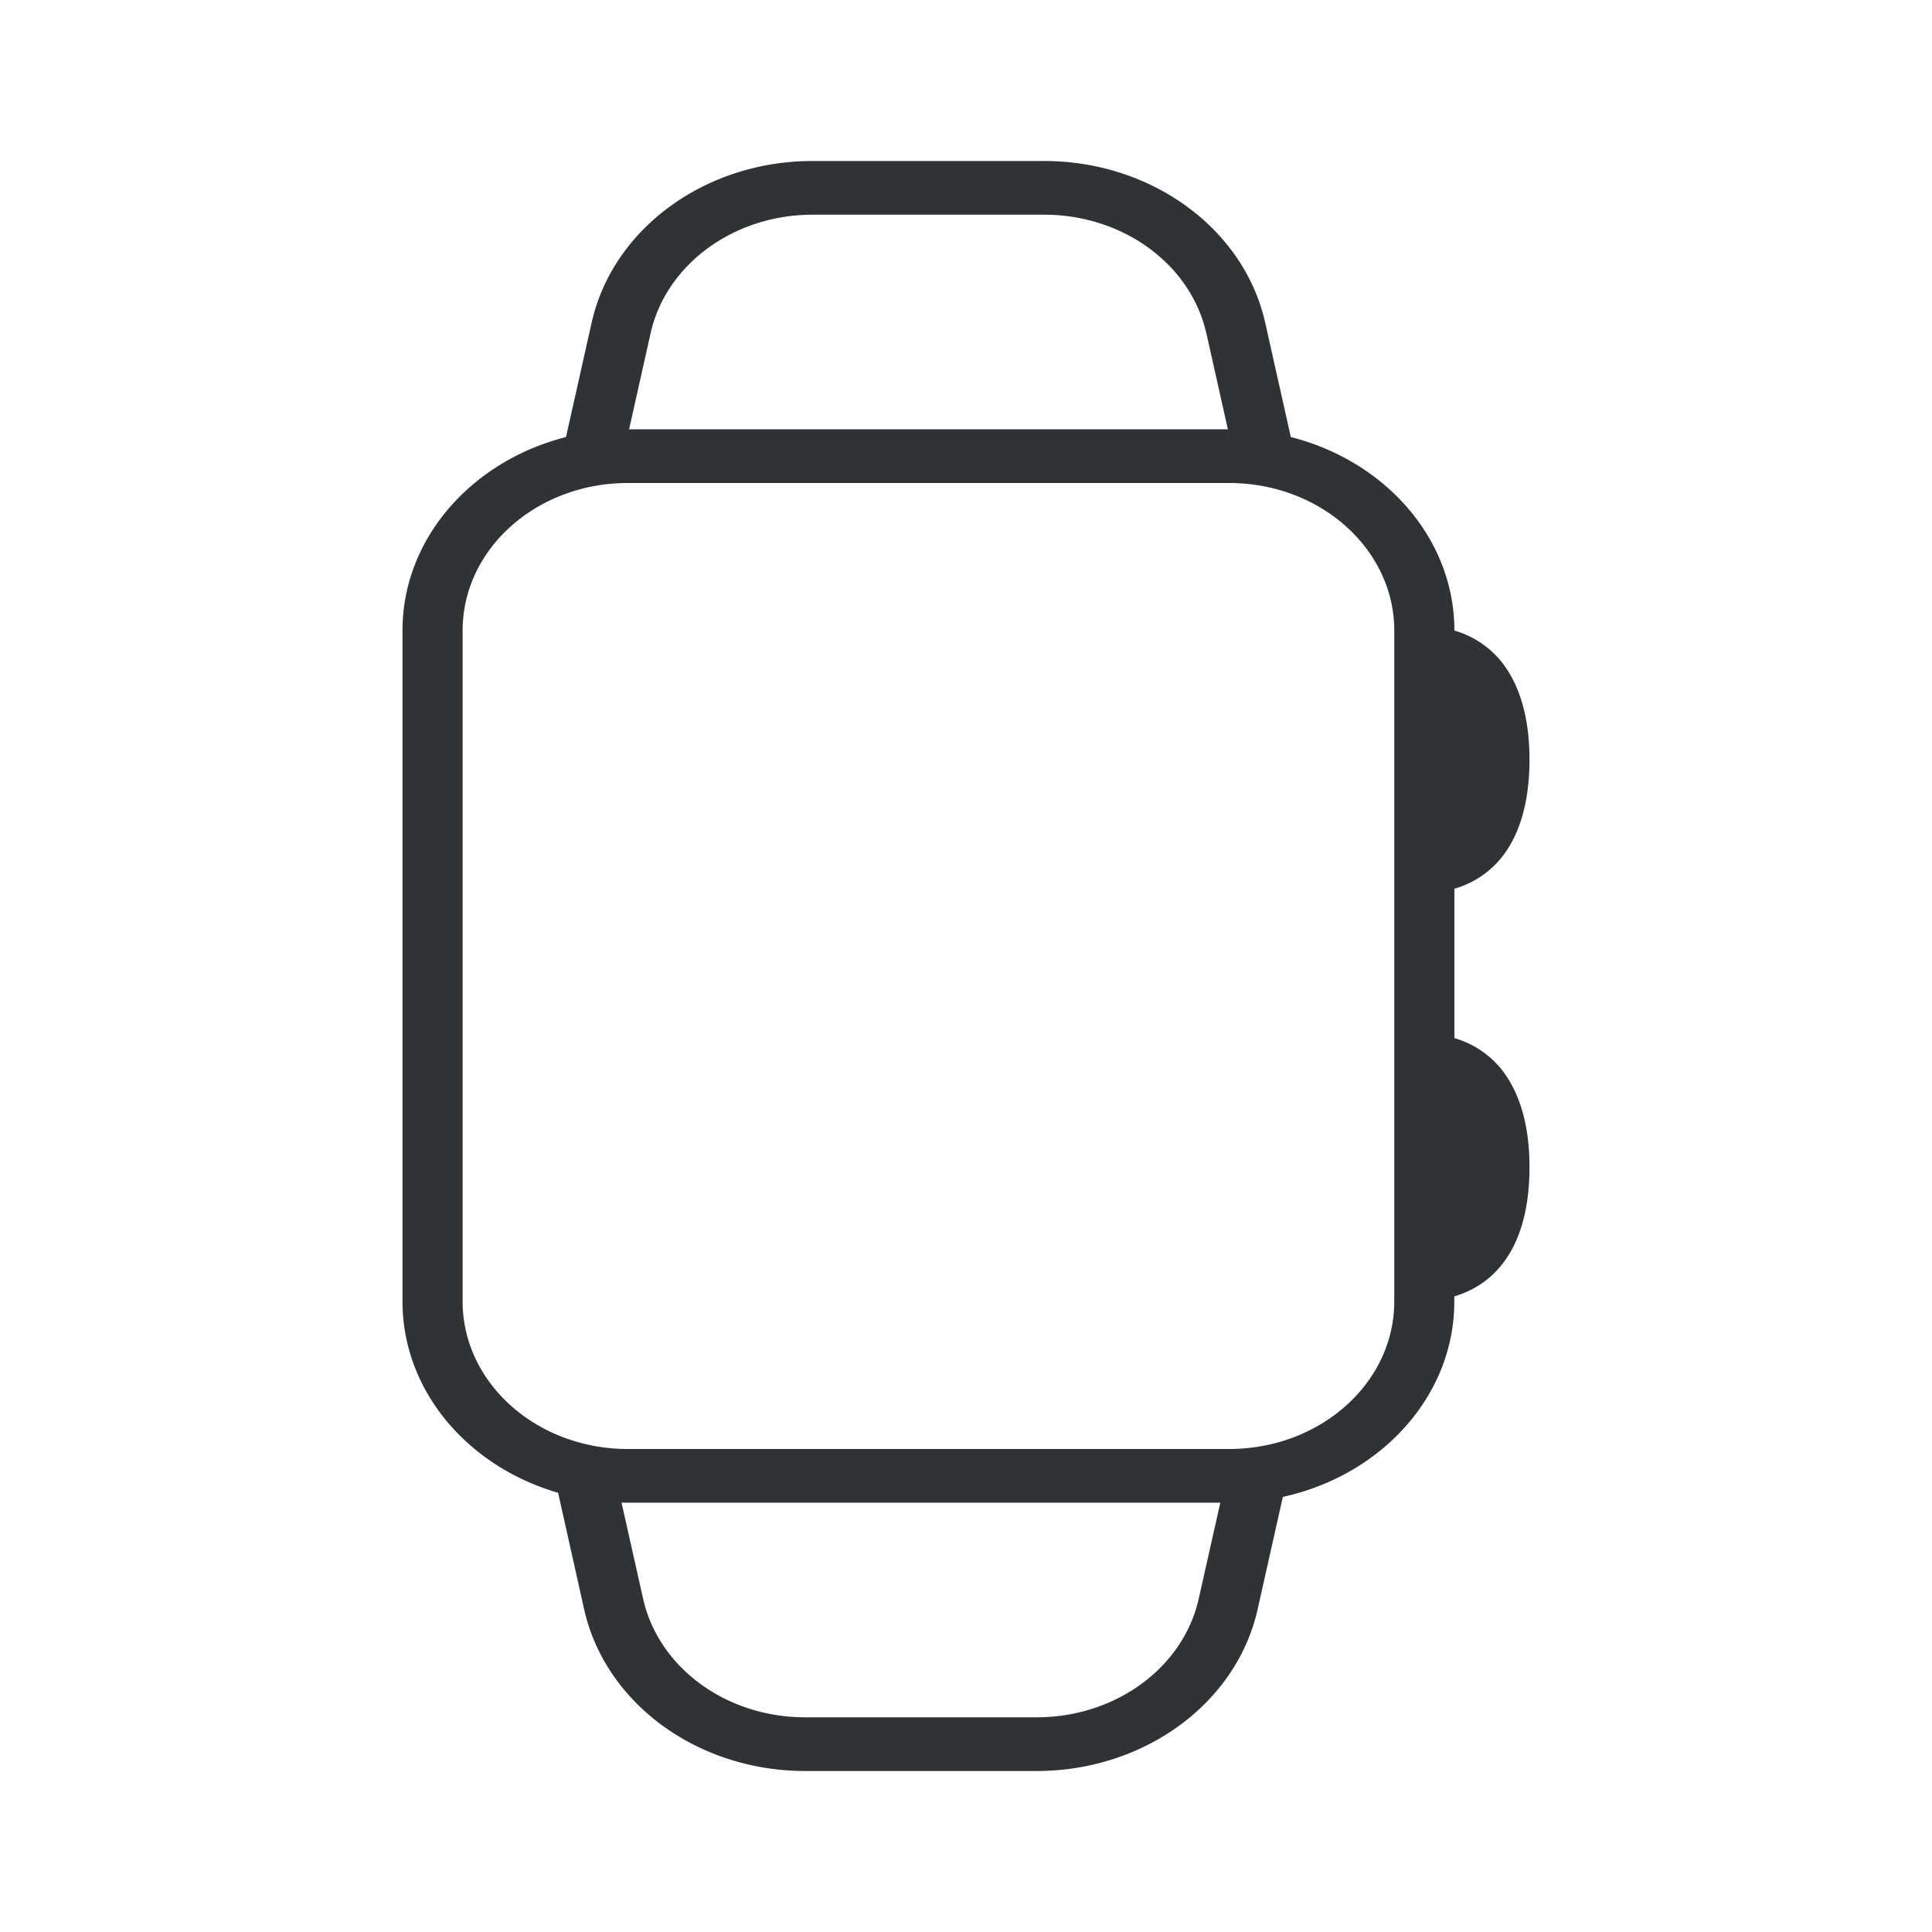 <svg width="24" height="24" fill="none" xmlns="http://www.w3.org/2000/svg"><path fill-rule="evenodd" clip-rule="evenodd" d="M18.067 7.833c0-1.143-.86-2.106-2.032-2.404l-.318-1.42C15.455 2.842 14.306 2 12.97 2h-2.876c-1.334 0-2.483.841-2.745 2.01l-.318 1.419C5.859 5.727 5 6.69 5 7.833v8.334c0 1.11.81 2.051 1.933 2.377l.323 1.446C7.518 21.16 8.667 22 10.002 22h2.876c1.335 0 2.484-.841 2.745-2.01l.313-1.395c1.223-.268 2.13-1.254 2.13-2.428v-.063c.232-.069.418-.191.562-.36.25-.289.372-.72.372-1.244 0-.523-.122-.95-.372-1.245a1.161 1.161 0 0 0-.561-.359v-1.855c.23-.069.416-.191.561-.359.25-.29.372-.722.372-1.245 0-.523-.122-.95-.372-1.245a1.161 1.161 0 0 0-.561-.359Zm-2.909 10.834H7.8l-.079-.001.268 1.194c.192.857 1.034 1.473 2.013 1.473h2.876c.979 0 1.821-.616 2.013-1.473l.268-1.193ZM14.986 4.14l.267 1.193H7.815l.267-1.193c.192-.856 1.035-1.473 2.013-1.473h2.876c.979 0 1.822.617 2.014 1.473ZM15.267 6H7.8c-1.134 0-2.053.82-2.053 1.833v8.334C5.747 17.179 6.666 18 7.8 18h7.467c1.134 0 2.053-.82 2.053-1.833V7.833C17.32 6.821 16.4 6 15.267 6Z" fill="#313235"/></svg>